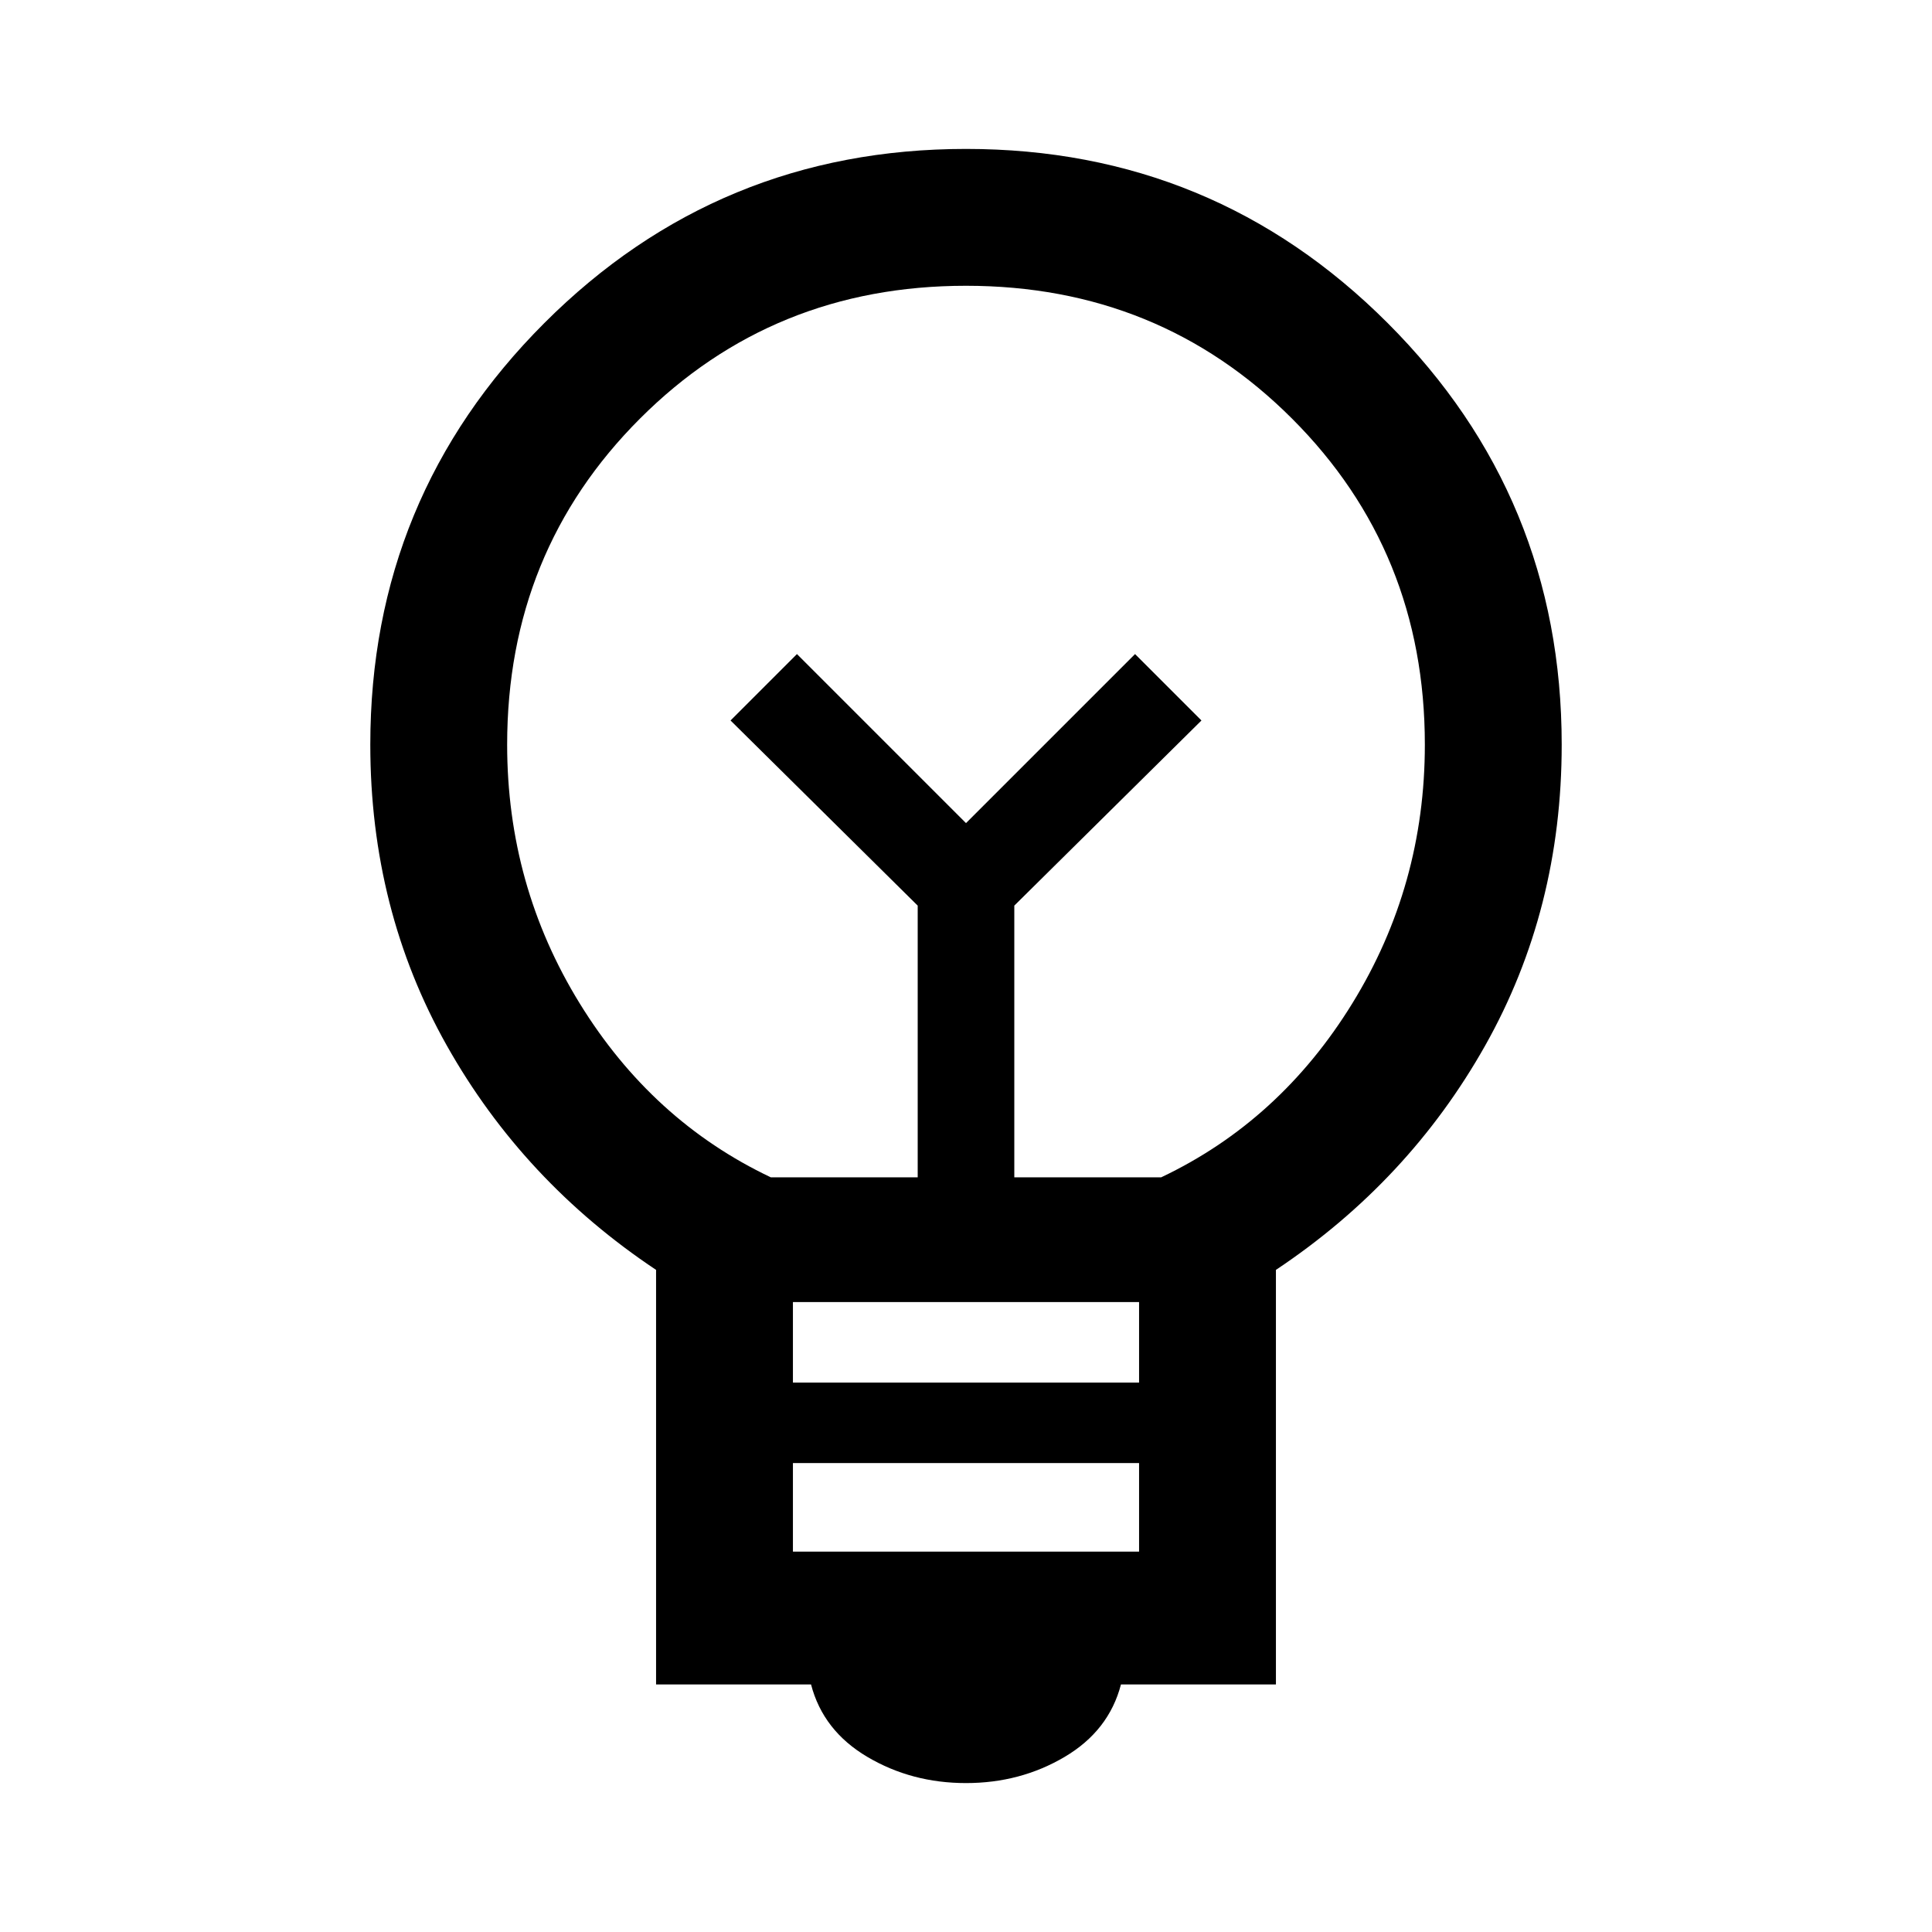<svg xmlns="http://www.w3.org/2000/svg" height="48" width="48"><path d="M24 44.3Q22.65 44.3 21.55 43.65Q20.45 43 20.15 41.85H16.3V31.55Q13 29.35 11.1 25.975Q9.2 22.6 9.2 18.5Q9.2 12.35 13.525 8.025Q17.85 3.7 24 3.7Q30.15 3.7 34.475 8.025Q38.8 12.35 38.8 18.5Q38.8 22.6 36.9 25.975Q35 29.35 31.7 31.55V41.85H27.85Q27.55 43 26.45 43.65Q25.35 44.3 24 44.3ZM19.7 38.55H28.3V36.35H19.7ZM19.7 34.35H28.3V32.35H19.7ZM19.15 29.25H22.8V22.5L18.15 17.9L19.8 16.25L24 20.45L28.2 16.25L29.85 17.9L25.2 22.5V29.25H28.85Q31.8 27.85 33.6 24.925Q35.4 22 35.4 18.5Q35.4 13.7 32.1 10.4Q28.8 7.1 24 7.1Q19.2 7.1 15.9 10.4Q12.6 13.7 12.6 18.5Q12.6 22 14.4 24.925Q16.2 27.85 19.15 29.25ZM24 20.45ZM24 18.15Q24 18.15 24 18.15Q24 18.15 24 18.15Q24 18.15 24 18.15Q24 18.15 24 18.15Q24 18.15 24 18.15Q24 18.15 24 18.15Q24 18.15 24 18.15Q24 18.15 24 18.15Z"/></svg>
